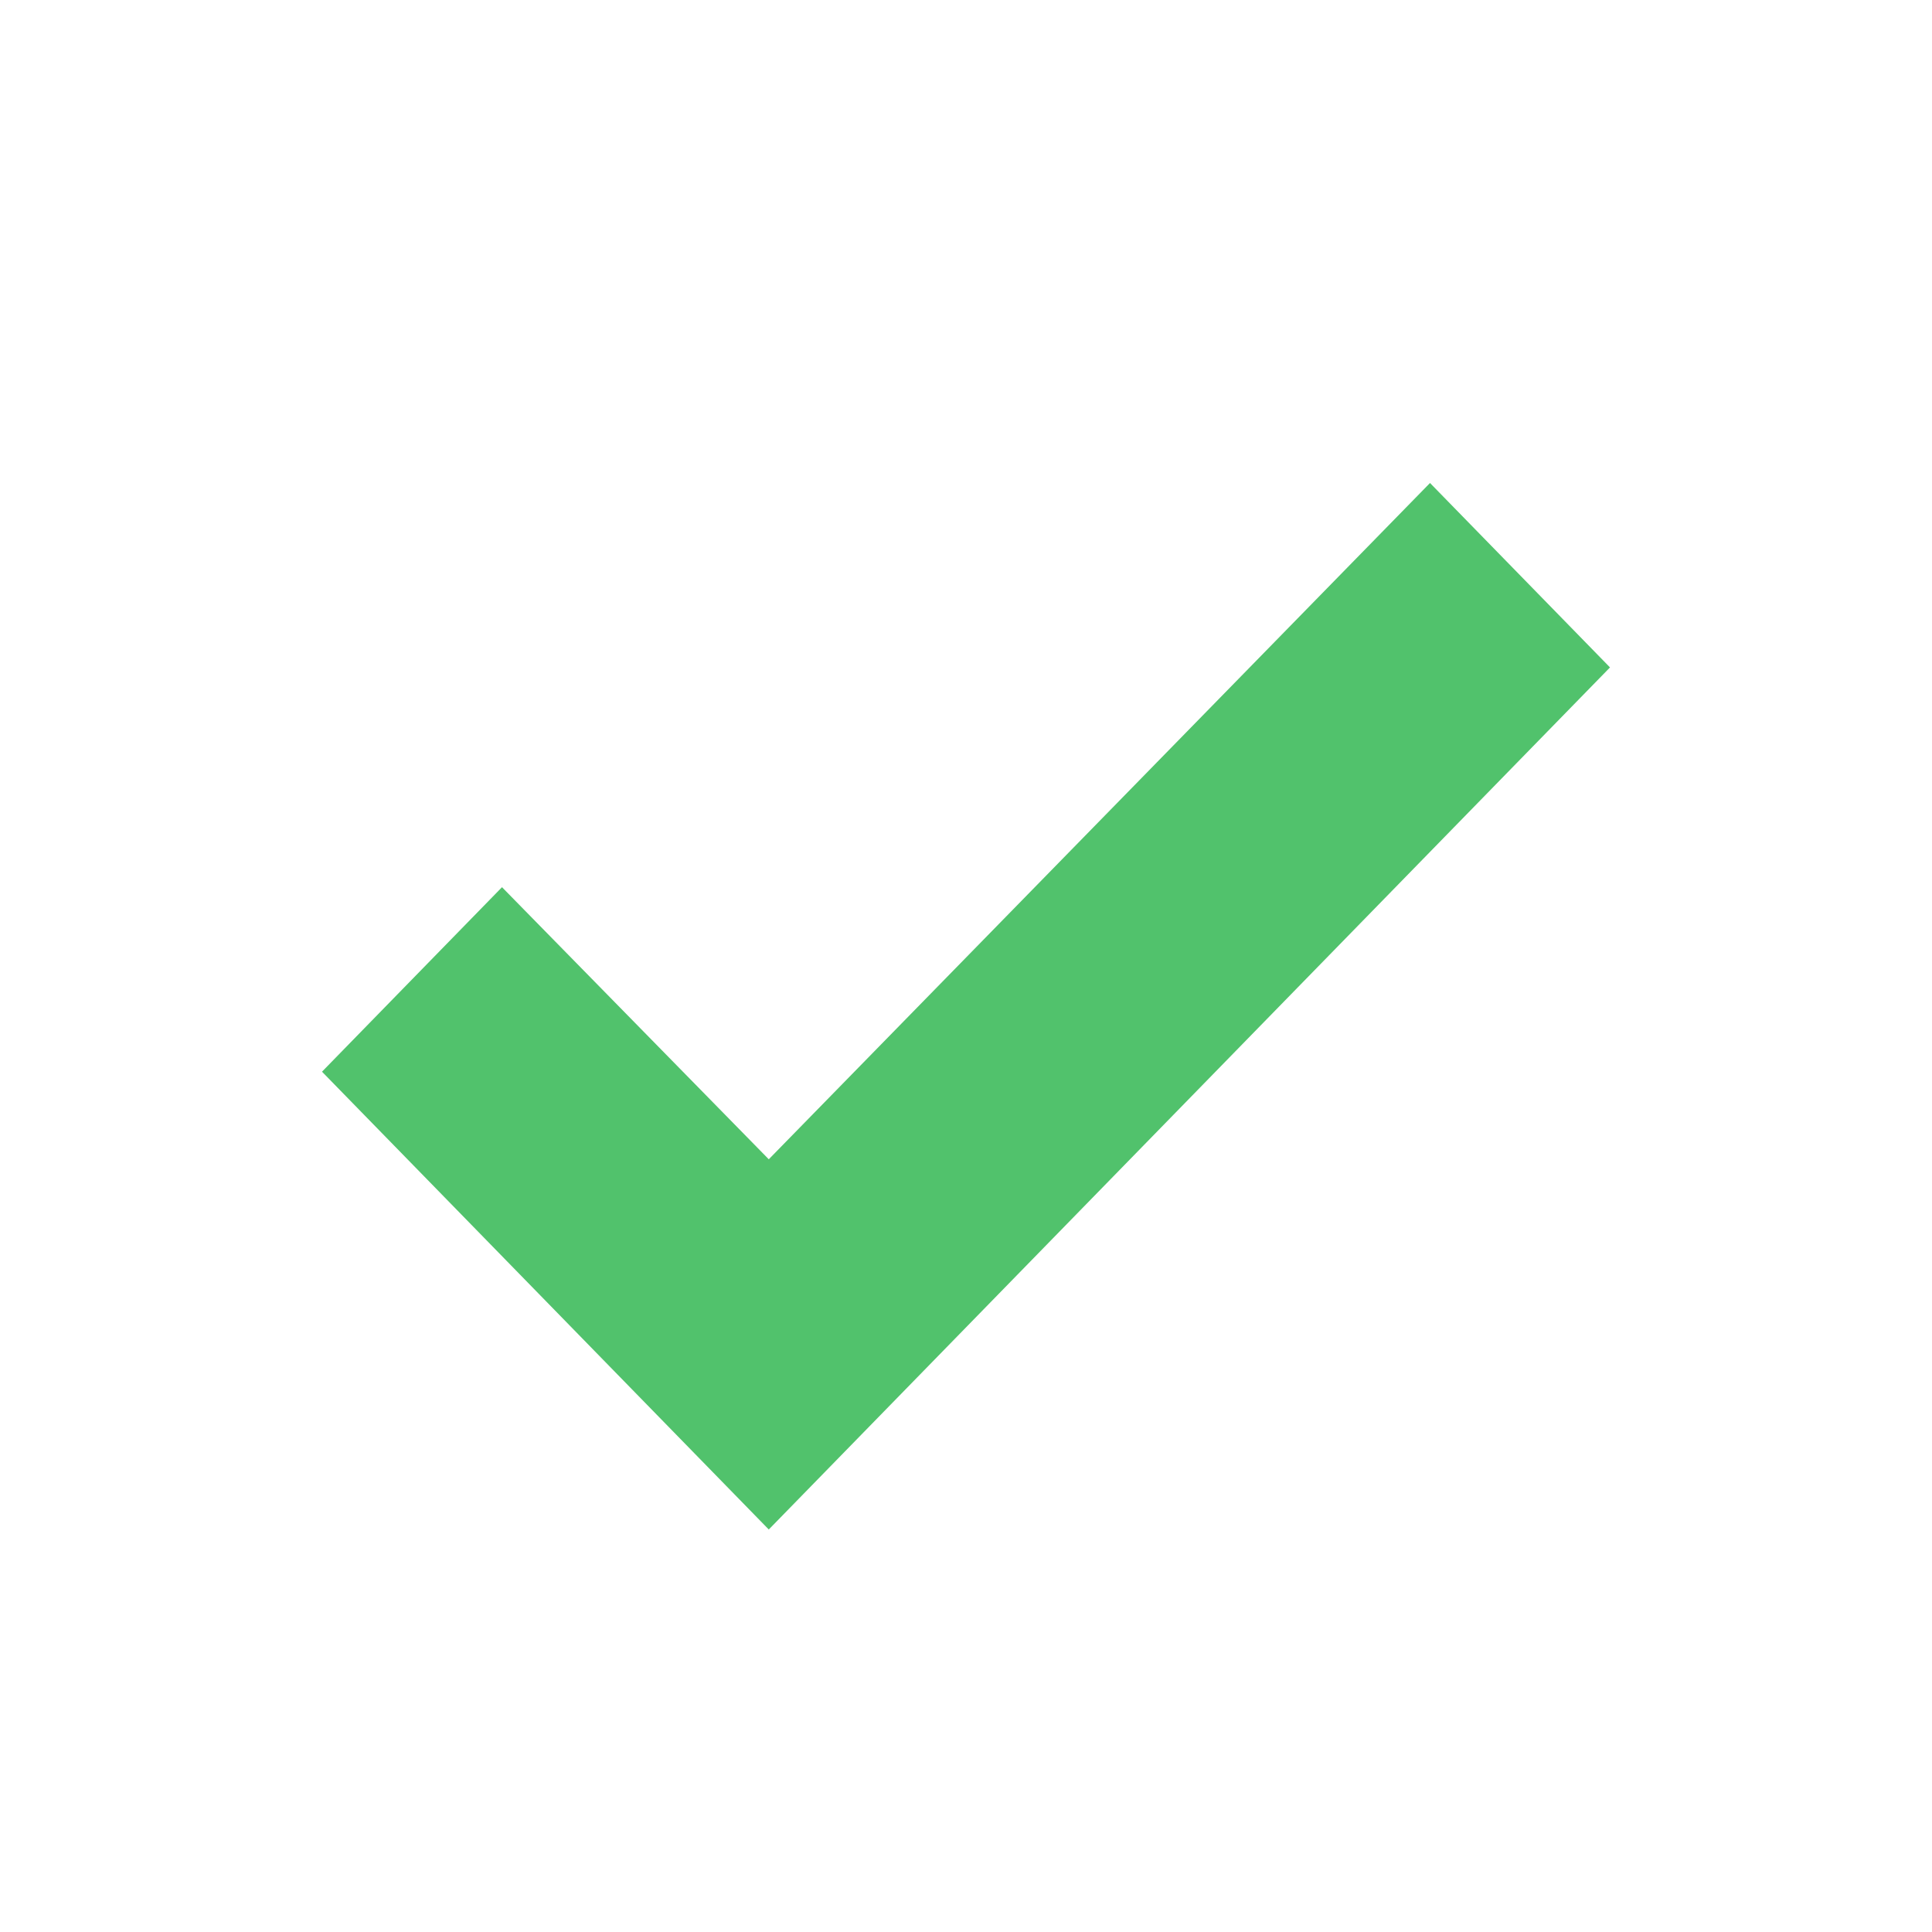 <?xml version="1.0" encoding="UTF-8"?>
<!DOCTYPE svg PUBLIC "-//W3C//DTD SVG 1.1//EN" "http://www.w3.org/Graphics/SVG/1.1/DTD/svg11.dtd">
<svg xmlns="http://www.w3.org/2000/svg" viewBox="0 0 24 24">
  <g fill="none" fill-rule="evenodd">
    <rect width="24" height="24"/>
    <polygon fill="#51c26c" points="9.55 19 4 13.313 6.236 11.021 9.55 14.401 17.764 6 20 8.291"/>
  </g>
</svg>

